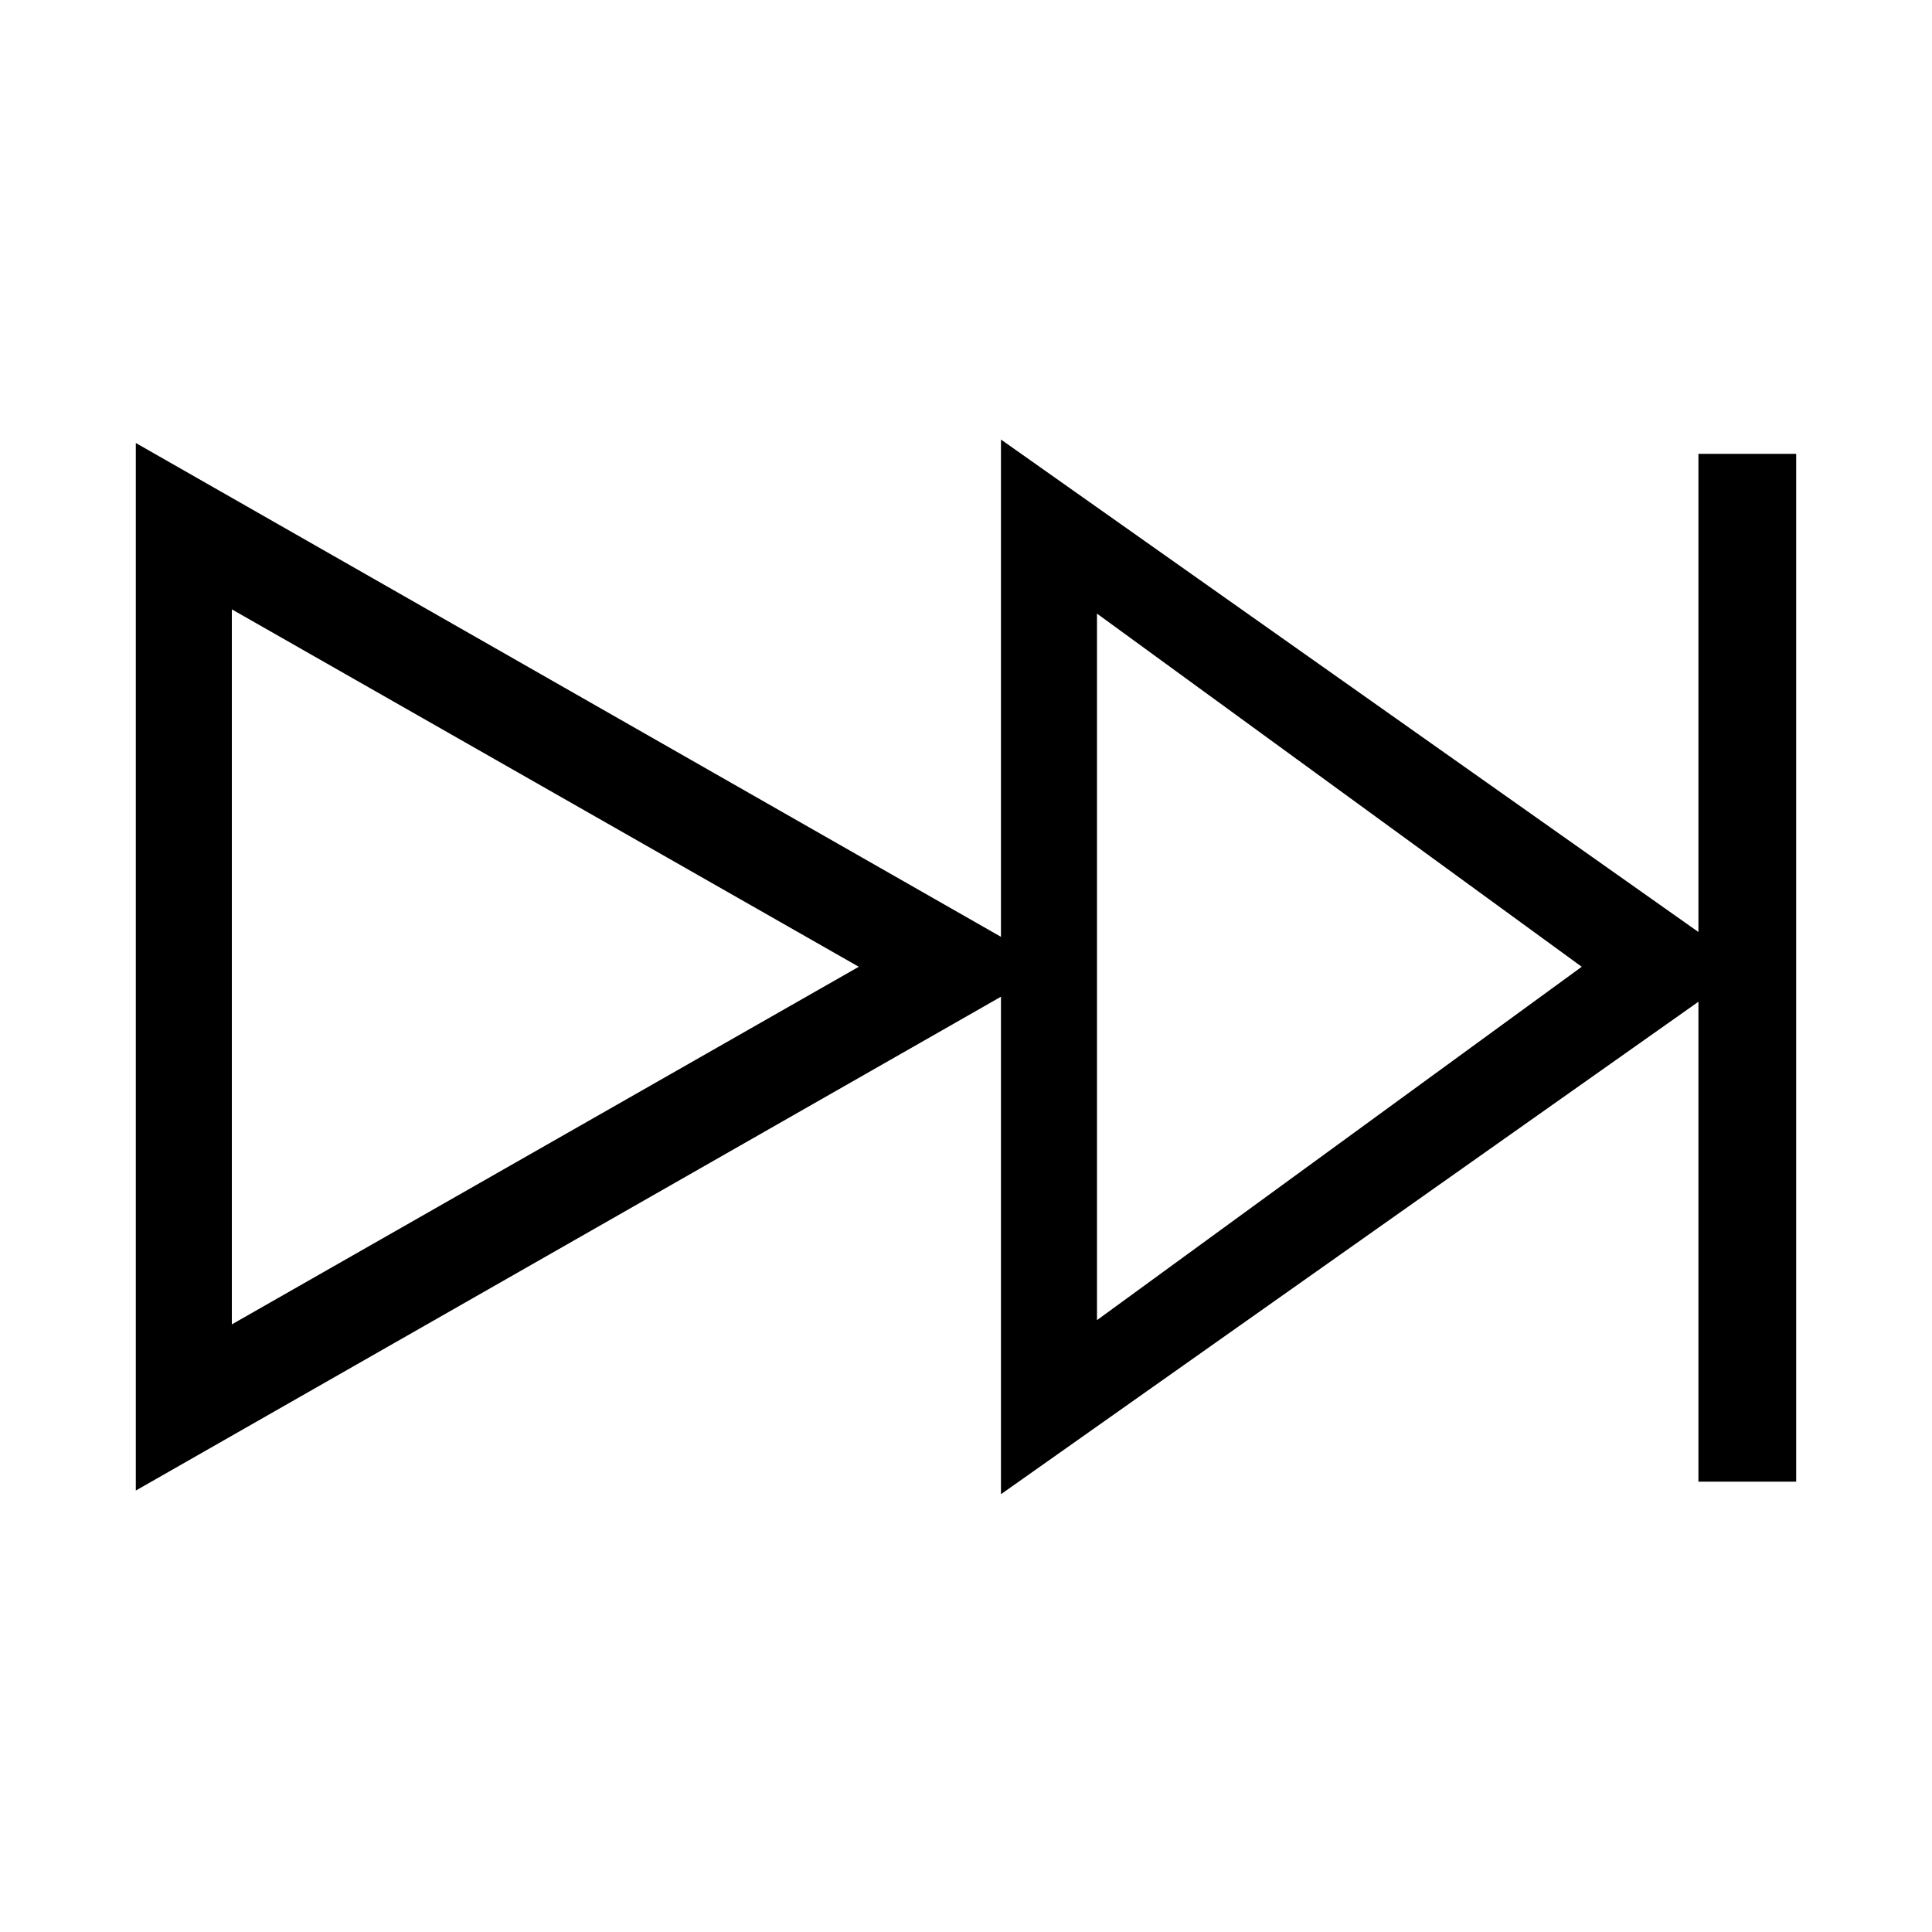 <?xml version="1.0" encoding="UTF-8" standalone="no"?>
<svg
   xmlns:dc="http://purl.org/dc/elements/1.1/"
   xmlns:cc="http://creativecommons.org/ns#"
   xmlns:rdf="http://www.w3.org/1999/02/22-rdf-syntax-ns#"
   xmlns:svg="http://www.w3.org/2000/svg"
   xmlns="http://www.w3.org/2000/svg"
   xml:space="preserve"
   style="enable-background:new 0 0 1000 1000;"
   viewBox="0 0 1000 1000"
   y="0px"
   x="0px"
   id="svg2"
   version="1.1"><defs
     id="defs7" /><path
     id="path3"
     d="M518.1,515.9v257.5l361-254.9v248.4h50.6v-532h-50.6v247.5l-361-254.9v257.4L70.3,229.3v542.2L518.1,515.9z M444.5,500.4  L120,685.5V315.4L444.5,500.4z M818.7,500.4L567.8,683.3V317.6L818.7,500.4z" /></svg>
